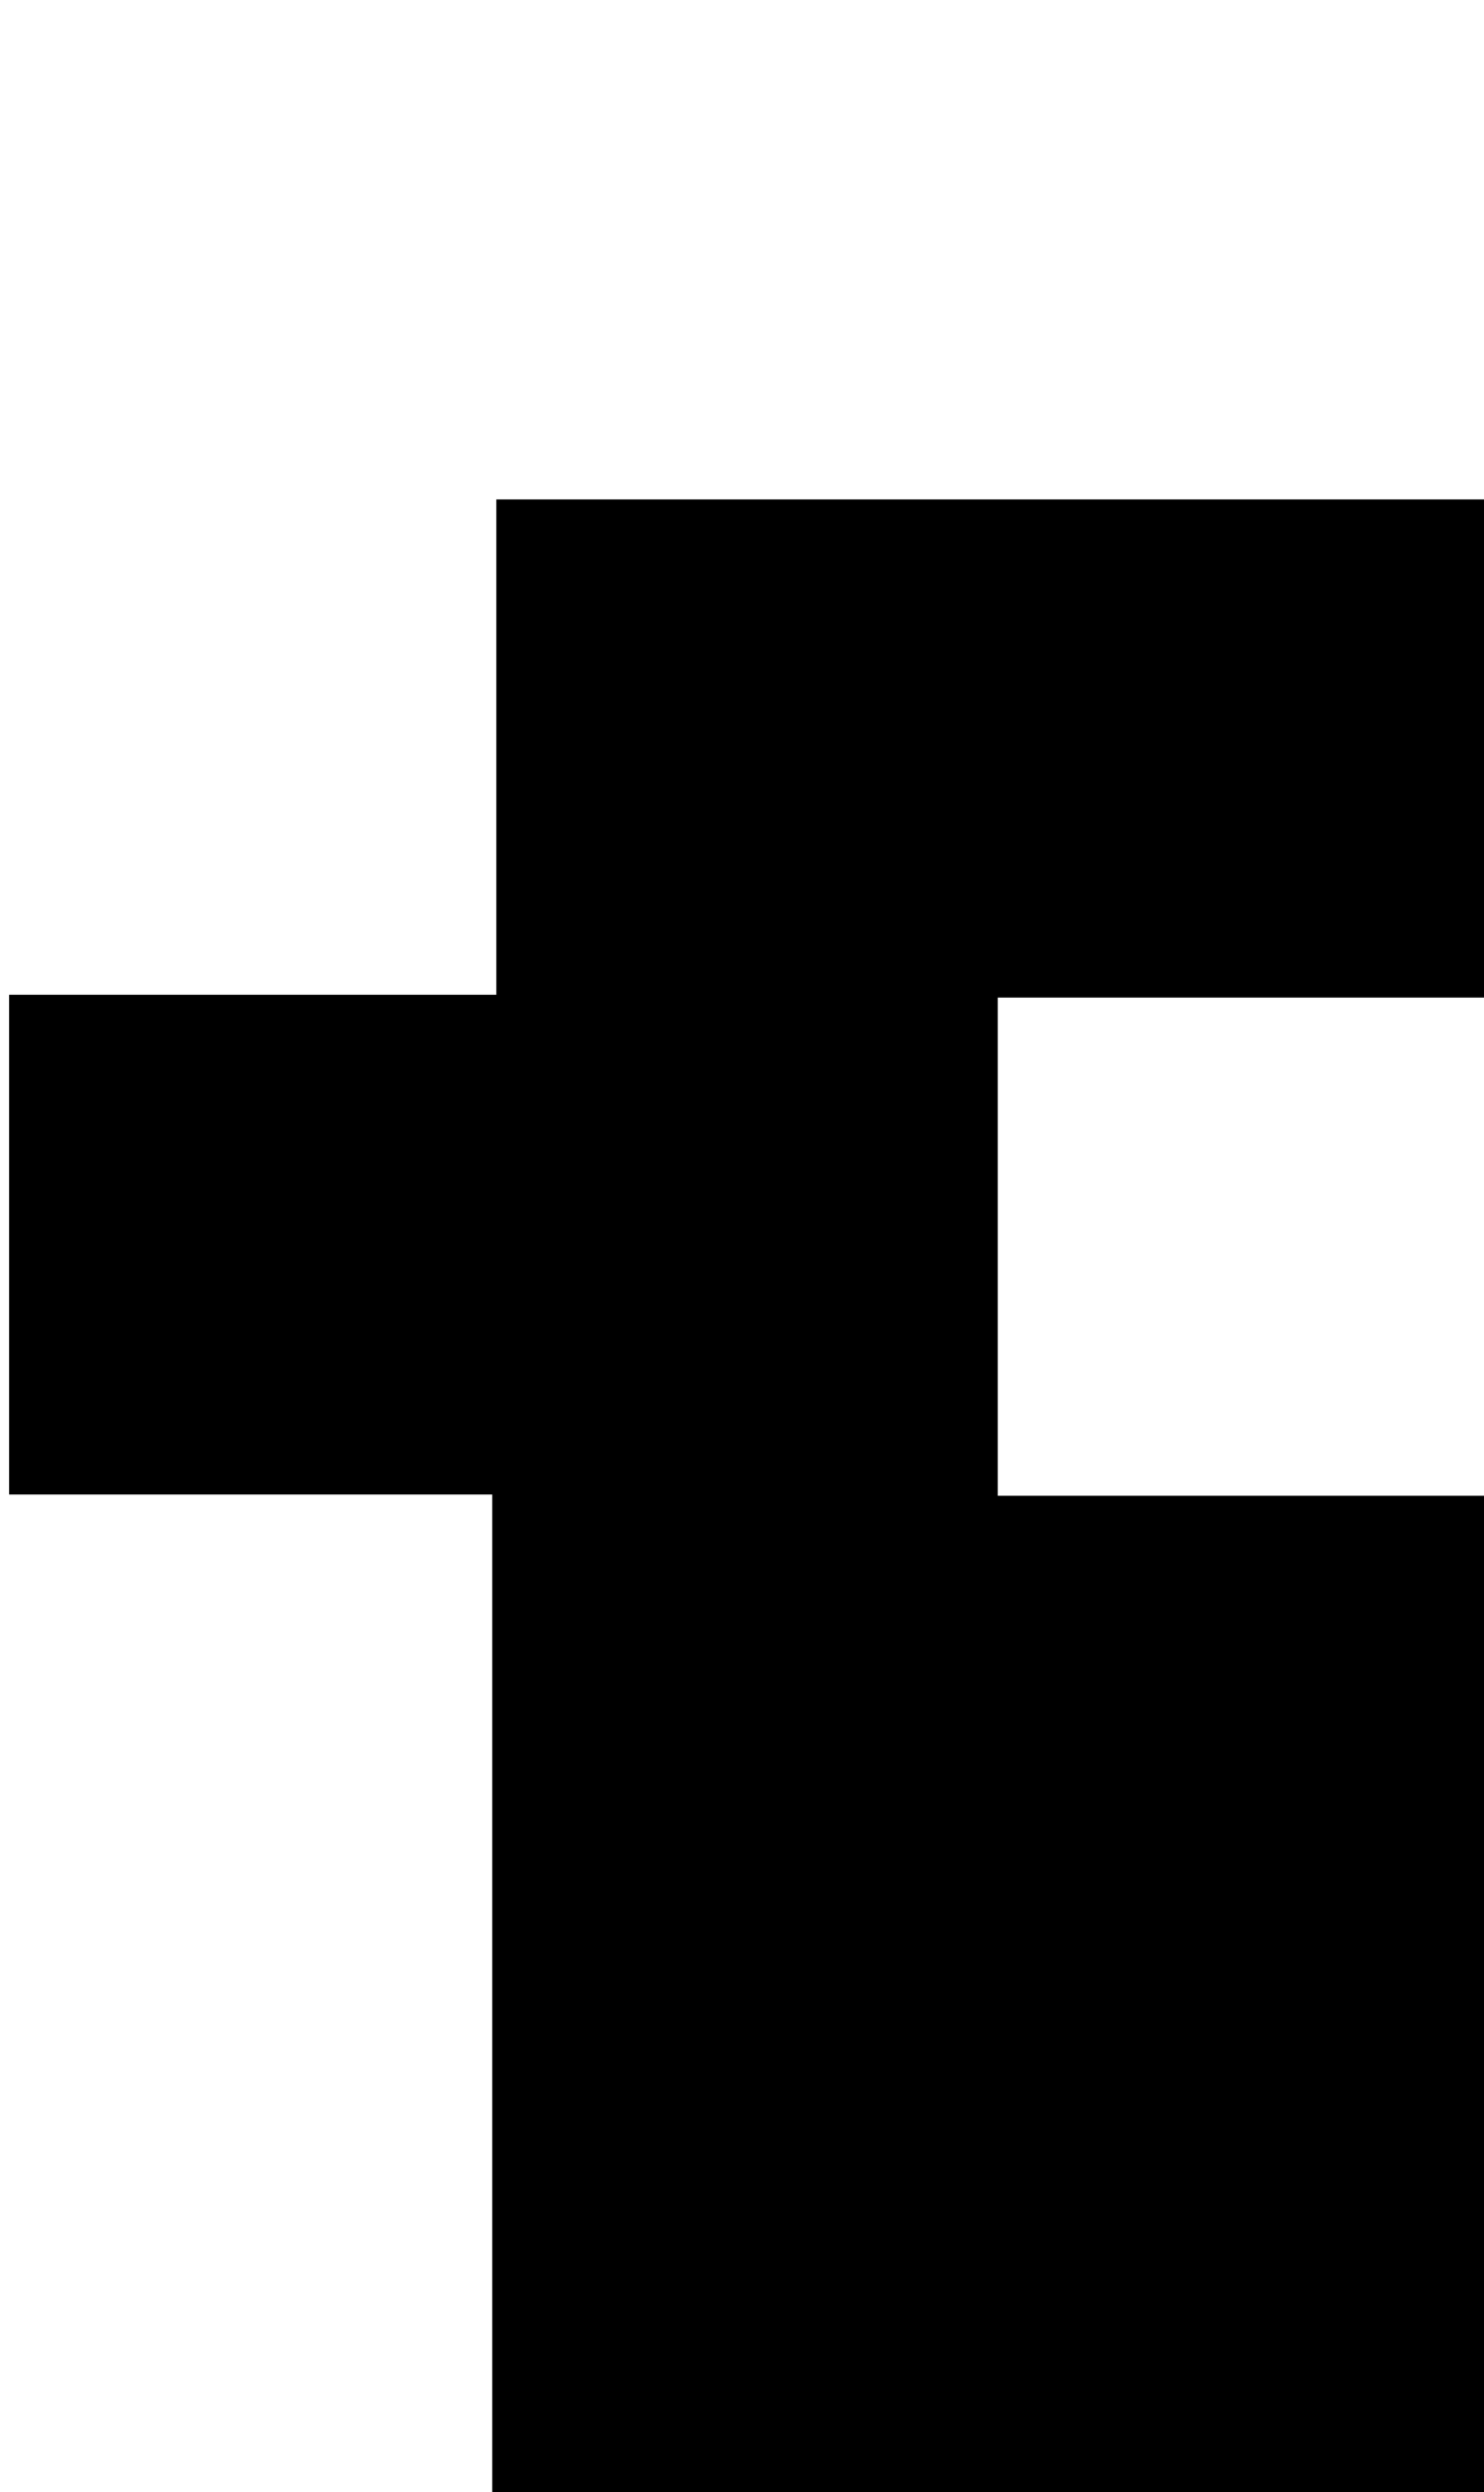 <svg xmlns="http://www.w3.org/2000/svg" viewBox="0 0 47.21 79.24"><defs><style>.cls-1{fill:none;}</style></defs><g id="Ebene_2" data-name="Ebene 2"><g id="lowercaseBold"><g id="e"><path d="M47.21,15.88V31.72H31.74V47.56H47.21V79.24H15.66V47.52H.29V31.63h15.5V15.88Z"/><rect class="cls-1" width="47.21" height="79"/></g></g></g></svg>